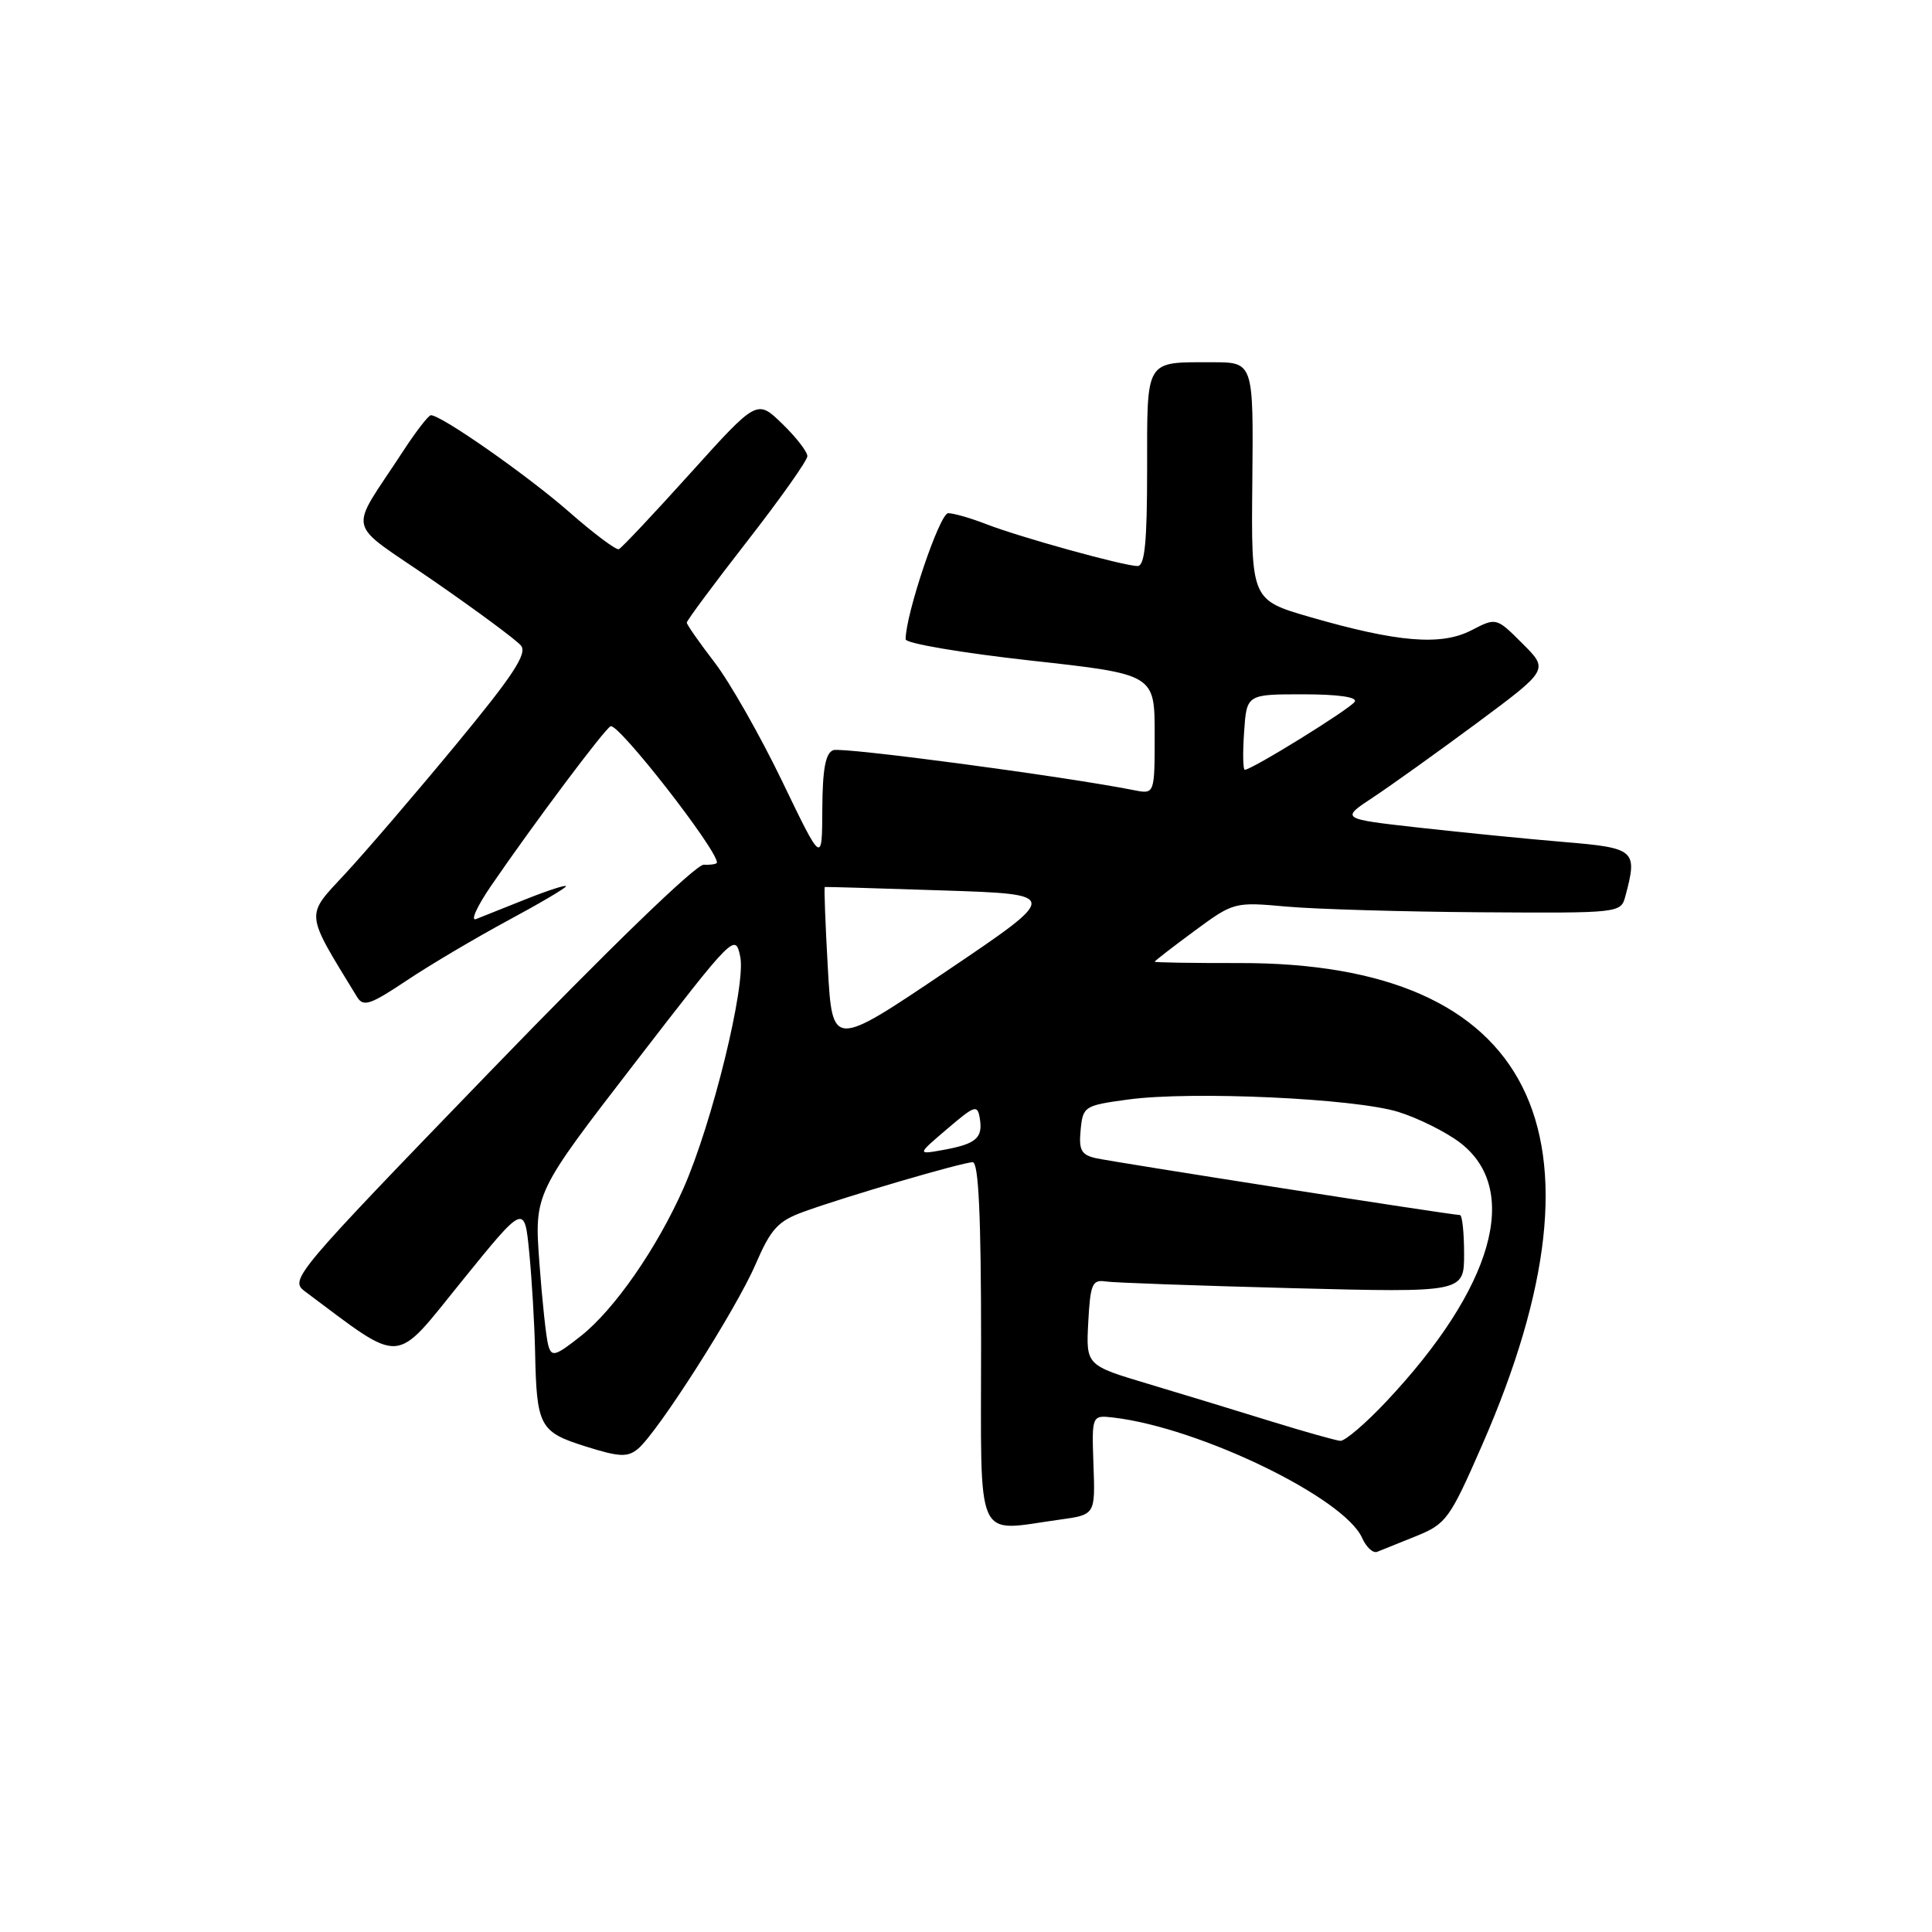 <?xml version="1.0" encoding="UTF-8" standalone="no"?>
<!DOCTYPE svg PUBLIC "-//W3C//DTD SVG 1.1//EN" "http://www.w3.org/Graphics/SVG/1.1/DTD/svg11.dtd" >
<svg xmlns="http://www.w3.org/2000/svg" xmlns:xlink="http://www.w3.org/1999/xlink" version="1.1" viewBox="0 0 256 256">
 <g >
 <path fill="currentColor"
d=" M 187.68 203.53 C 191.62 201.93 192.11 201.27 196.37 191.52 C 214.52 150.09 203.19 127.54 164.25 127.61 C 158.06 127.62 153.00 127.54 153.00 127.43 C 153.00 127.33 155.36 125.50 158.25 123.37 C 163.46 119.53 163.55 119.50 170.50 120.13 C 174.35 120.47 185.89 120.81 196.13 120.88 C 214.66 121.00 214.77 120.99 215.37 118.75 C 217.01 112.63 216.70 112.36 207.25 111.57 C 202.44 111.17 193.80 110.31 188.06 109.67 C 177.62 108.50 177.62 108.50 181.96 105.64 C 184.35 104.06 190.56 99.61 195.76 95.76 C 205.21 88.74 205.21 88.74 201.74 85.28 C 198.27 81.81 198.27 81.81 194.96 83.52 C 190.96 85.59 185.18 85.11 173.62 81.77 C 165.78 79.50 165.78 79.50 165.94 63.75 C 166.09 48.00 166.09 48.00 160.63 48.00 C 151.67 48.00 152.00 47.46 152.00 62.11 C 152.00 71.86 151.69 75.00 150.73 75.00 C 148.92 75.00 135.20 71.20 130.73 69.47 C 128.66 68.66 126.36 68.00 125.64 68.00 C 124.51 68.00 120.00 81.38 120.00 84.71 C 120.00 85.25 127.42 86.51 136.50 87.52 C 153.00 89.34 153.00 89.34 153.00 97.30 C 153.00 105.25 153.00 105.25 150.25 104.70 C 141.02 102.87 111.58 98.95 110.41 99.40 C 109.38 99.79 108.99 101.91 108.96 107.22 C 108.93 114.50 108.93 114.50 103.63 103.50 C 100.71 97.45 96.68 90.36 94.66 87.74 C 92.65 85.12 91.00 82.76 91.00 82.50 C 91.00 82.23 94.59 77.39 98.98 71.75 C 103.37 66.11 106.97 61.03 106.98 60.45 C 106.99 59.87 105.49 57.93 103.65 56.15 C 100.31 52.91 100.31 52.91 91.48 62.70 C 86.62 68.09 82.36 72.62 82.00 72.77 C 81.65 72.92 78.69 70.71 75.43 67.85 C 69.90 63.00 58.44 54.98 57.09 55.02 C 56.77 55.03 55.12 57.17 53.42 59.77 C 46.10 71.02 45.58 68.77 57.43 76.95 C 63.20 80.94 68.42 84.80 69.03 85.54 C 69.90 86.59 68.02 89.47 60.40 98.69 C 55.03 105.19 48.44 112.87 45.74 115.78 C 40.42 121.50 40.34 120.69 47.30 132.08 C 48.14 133.46 49.02 133.17 53.89 129.92 C 56.97 127.86 62.99 124.30 67.25 122.00 C 71.51 119.71 75.00 117.65 75.00 117.43 C 75.00 117.21 72.64 117.97 69.75 119.12 C 66.86 120.27 63.86 121.47 63.08 121.78 C 62.31 122.09 63.19 120.13 65.04 117.42 C 70.71 109.14 80.17 96.52 80.91 96.23 C 81.97 95.83 95.00 112.54 95.00 114.29 C 95.00 114.49 94.21 114.62 93.25 114.58 C 92.21 114.53 80.68 125.69 64.90 142.02 C 38.96 168.85 38.34 169.58 40.40 171.11 C 53.60 180.95 52.05 181.05 61.17 169.79 C 69.50 159.50 69.50 159.50 70.13 166.00 C 70.48 169.57 70.82 175.43 70.90 179.00 C 71.10 189.01 71.48 189.73 77.56 191.65 C 82.07 193.07 83.15 193.12 84.53 191.98 C 87.15 189.80 97.51 173.56 100.11 167.54 C 102.15 162.82 103.08 161.80 106.50 160.56 C 112.02 158.55 127.55 154.00 128.89 154.00 C 129.67 154.00 130.00 161.14 130.00 178.00 C 130.00 205.08 129.03 202.92 140.42 201.36 C 145.13 200.71 145.13 200.71 144.89 194.11 C 144.66 187.50 144.66 187.50 147.58 187.84 C 158.97 189.19 178.14 198.47 180.49 203.79 C 181.04 205.02 181.94 205.85 182.49 205.62 C 183.05 205.40 185.38 204.46 187.68 203.53 Z  M 168.50 188.36 C 164.10 186.99 156.77 184.76 152.20 183.39 C 143.90 180.91 143.90 180.91 144.20 175.20 C 144.47 170.15 144.73 169.53 146.50 169.80 C 147.60 169.97 158.74 170.36 171.25 170.69 C 194.00 171.27 194.00 171.27 194.00 166.14 C 194.00 163.31 193.75 161.00 193.45 161.00 C 192.39 161.00 147.49 153.98 145.19 153.46 C 143.27 153.02 142.93 152.38 143.19 149.72 C 143.49 146.59 143.67 146.48 149.50 145.69 C 157.89 144.55 179.55 145.54 185.30 147.34 C 187.93 148.16 191.60 149.99 193.45 151.40 C 201.60 157.61 197.88 170.64 183.65 185.75 C 180.93 188.64 178.21 190.96 177.60 190.92 C 177.00 190.87 172.90 189.72 168.50 188.36 Z  M 72.65 178.27 C 72.37 177.30 71.84 172.36 71.47 167.31 C 70.80 158.12 70.80 158.12 84.12 140.85 C 97.27 123.80 97.44 123.62 98.09 126.79 C 98.86 130.55 94.37 148.84 90.57 157.44 C 87.05 165.39 81.43 173.49 76.99 177.01 C 73.59 179.70 73.09 179.85 72.65 178.27 Z  M 125.50 149.59 C 129.19 146.44 129.53 146.33 129.83 148.20 C 130.26 150.79 129.34 151.58 125.00 152.37 C 121.50 153.00 121.50 153.00 125.50 149.59 Z  M 109.69 128.23 C 109.36 122.37 109.18 117.56 109.29 117.53 C 109.41 117.50 116.47 117.71 125.00 117.99 C 140.50 118.50 140.50 118.50 125.40 128.69 C 110.29 138.88 110.29 138.88 109.69 128.23 Z  M 164.85 97.00 C 165.19 92.00 165.19 92.00 172.66 92.00 C 177.30 92.00 179.89 92.37 179.51 92.98 C 178.93 93.92 165.88 102.00 164.94 102.00 C 164.70 102.00 164.66 99.75 164.85 97.00 Z "/>
</g>
</svg>